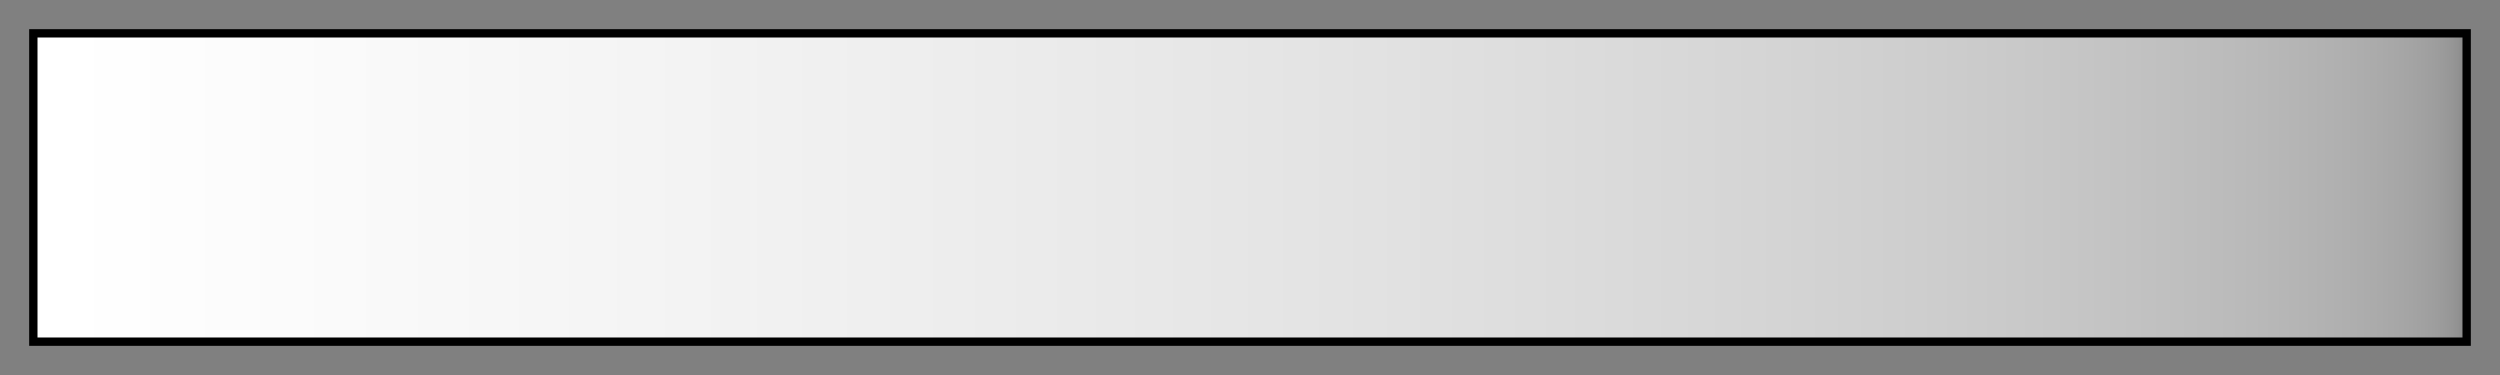 <?xml version="1.0" encoding="UTF-8"?>
<svg xmlns="http://www.w3.org/2000/svg" version="1.1" width="300px" height="45px" viewBox="0 0 300 45">
  <rect x="0" y="0" width="300" height="45" fill="#808080" stroke="none"/>
  <g>
    <defs>
      <linearGradient id="power-0.33" gradientUnits="objectBoundingBox" spreadMethod="pad" x1="0%" x2="100%" y1="0%" y2="0%">
        <stop offset="0.00%" stop-color="rgb(255,255,255)" stop-opacity="1"/>
        <stop offset="1.18%" stop-color="rgb(255,255,255)" stop-opacity="0.998"/>
        <stop offset="2.36%" stop-color="rgb(255,255,255)" stop-opacity="0.996"/>
        <stop offset="2.36%" stop-color="rgb(255,255,255)" stop-opacity="0.992"/>
        <stop offset="3.52%" stop-color="rgb(255,255,255)" stop-opacity="0.99"/>
        <stop offset="4.68%" stop-color="rgb(255,255,255)" stop-opacity="0.988"/>
        <stop offset="4.68%" stop-color="rgb(255,255,255)" stop-opacity="0.984"/>
        <stop offset="5.82%" stop-color="rgb(255,255,255)" stop-opacity="0.982"/>
        <stop offset="6.96%" stop-color="rgb(255,255,255)" stop-opacity="0.98"/>
        <stop offset="6.96%" stop-color="rgb(255,255,255)" stop-opacity="0.977"/>
        <stop offset="8.09%" stop-color="rgb(255,255,255)" stop-opacity="0.975"/>
        <stop offset="9.21%" stop-color="rgb(255,255,255)" stop-opacity="0.973"/>
        <stop offset="9.21%" stop-color="rgb(255,255,255)" stop-opacity="0.969"/>
        <stop offset="10.32%" stop-color="rgb(255,255,255)" stop-opacity="0.967"/>
        <stop offset="11.42%" stop-color="rgb(255,255,255)" stop-opacity="0.965"/>
        <stop offset="11.42%" stop-color="rgb(255,255,255)" stop-opacity="0.961"/>
        <stop offset="12.51%" stop-color="rgb(255,255,255)" stop-opacity="0.959"/>
        <stop offset="13.59%" stop-color="rgb(255,255,255)" stop-opacity="0.957"/>
        <stop offset="13.59%" stop-color="rgb(255,255,255)" stop-opacity="0.953"/>
        <stop offset="14.66%" stop-color="rgb(255,255,255)" stop-opacity="0.951"/>
        <stop offset="15.73%" stop-color="rgb(255,255,255)" stop-opacity="0.949"/>
        <stop offset="15.73%" stop-color="rgb(255,255,255)" stop-opacity="0.945"/>
        <stop offset="16.78%" stop-color="rgb(255,255,255)" stop-opacity="0.943"/>
        <stop offset="17.83%" stop-color="rgb(255,255,255)" stop-opacity="0.941"/>
        <stop offset="17.83%" stop-color="rgb(255,255,255)" stop-opacity="0.937"/>
        <stop offset="18.87%" stop-color="rgb(255,255,255)" stop-opacity="0.935"/>
        <stop offset="19.89%" stop-color="rgb(255,255,255)" stop-opacity="0.933"/>
        <stop offset="19.89%" stop-color="rgb(255,255,255)" stop-opacity="0.929"/>
        <stop offset="20.91%" stop-color="rgb(255,255,255)" stop-opacity="0.927"/>
        <stop offset="21.93%" stop-color="rgb(255,255,255)" stop-opacity="0.925"/>
        <stop offset="21.93%" stop-color="rgb(255,255,255)" stop-opacity="0.922"/>
        <stop offset="22.93%" stop-color="rgb(255,255,255)" stop-opacity="0.92"/>
        <stop offset="23.92%" stop-color="rgb(255,255,255)" stop-opacity="0.918"/>
        <stop offset="23.92%" stop-color="rgb(255,255,255)" stop-opacity="0.914"/>
        <stop offset="24.91%" stop-color="rgb(255,255,255)" stop-opacity="0.912"/>
        <stop offset="25.88%" stop-color="rgb(255,255,255)" stop-opacity="0.91"/>
        <stop offset="25.88%" stop-color="rgb(255,255,255)" stop-opacity="0.906"/>
        <stop offset="26.85%" stop-color="rgb(255,255,255)" stop-opacity="0.904"/>
        <stop offset="27.81%" stop-color="rgb(255,255,255)" stop-opacity="0.902"/>
        <stop offset="27.81%" stop-color="rgb(255,255,255)" stop-opacity="0.898"/>
        <stop offset="28.76%" stop-color="rgb(255,255,255)" stop-opacity="0.896"/>
        <stop offset="29.70%" stop-color="rgb(255,255,255)" stop-opacity="0.894"/>
        <stop offset="29.70%" stop-color="rgb(255,255,255)" stop-opacity="0.89"/>
        <stop offset="30.64%" stop-color="rgb(255,255,255)" stop-opacity="0.888"/>
        <stop offset="31.56%" stop-color="rgb(255,255,255)" stop-opacity="0.886"/>
        <stop offset="31.56%" stop-color="rgb(255,255,255)" stop-opacity="0.882"/>
        <stop offset="32.48%" stop-color="rgb(255,255,255)" stop-opacity="0.88"/>
        <stop offset="33.39%" stop-color="rgb(255,255,255)" stop-opacity="0.878"/>
        <stop offset="33.39%" stop-color="rgb(255,255,255)" stop-opacity="0.875"/>
        <stop offset="34.29%" stop-color="rgb(255,255,255)" stop-opacity="0.873"/>
        <stop offset="35.19%" stop-color="rgb(255,255,255)" stop-opacity="0.871"/>
        <stop offset="35.19%" stop-color="rgb(255,255,255)" stop-opacity="0.867"/>
        <stop offset="36.07%" stop-color="rgb(255,255,255)" stop-opacity="0.865"/>
        <stop offset="36.95%" stop-color="rgb(255,255,255)" stop-opacity="0.863"/>
        <stop offset="36.95%" stop-color="rgb(255,255,255)" stop-opacity="0.859"/>
        <stop offset="37.81%" stop-color="rgb(255,255,255)" stop-opacity="0.857"/>
        <stop offset="38.68%" stop-color="rgb(255,255,255)" stop-opacity="0.855"/>
        <stop offset="38.68%" stop-color="rgb(255,255,255)" stop-opacity="0.851"/>
        <stop offset="39.53%" stop-color="rgb(255,255,255)" stop-opacity="0.849"/>
        <stop offset="40.37%" stop-color="rgb(255,255,255)" stop-opacity="0.847"/>
        <stop offset="40.37%" stop-color="rgb(255,255,255)" stop-opacity="0.843"/>
        <stop offset="41.21%" stop-color="rgb(255,255,255)" stop-opacity="0.841"/>
        <stop offset="42.04%" stop-color="rgb(255,255,255)" stop-opacity="0.839"/>
        <stop offset="42.04%" stop-color="rgb(255,255,255)" stop-opacity="0.835"/>
        <stop offset="42.86%" stop-color="rgb(255,255,255)" stop-opacity="0.833"/>
        <stop offset="43.67%" stop-color="rgb(255,255,255)" stop-opacity="0.831"/>
        <stop offset="43.67%" stop-color="rgb(255,255,255)" stop-opacity="0.828"/>
        <stop offset="44.48%" stop-color="rgb(255,255,255)" stop-opacity="0.826"/>
        <stop offset="45.27%" stop-color="rgb(255,255,255)" stop-opacity="0.824"/>
        <stop offset="45.27%" stop-color="rgb(255,255,255)" stop-opacity="0.82"/>
        <stop offset="46.06%" stop-color="rgb(255,255,255)" stop-opacity="0.818"/>
        <stop offset="46.84%" stop-color="rgb(255,255,255)" stop-opacity="0.816"/>
        <stop offset="46.84%" stop-color="rgb(255,255,255)" stop-opacity="0.812"/>
        <stop offset="47.62%" stop-color="rgb(255,255,255)" stop-opacity="0.81"/>
        <stop offset="48.39%" stop-color="rgb(255,255,255)" stop-opacity="0.808"/>
        <stop offset="48.39%" stop-color="rgb(255,255,255)" stop-opacity="0.804"/>
        <stop offset="49.15%" stop-color="rgb(255,255,255)" stop-opacity="0.802"/>
        <stop offset="49.90%" stop-color="rgb(255,255,255)" stop-opacity="0.8"/>
        <stop offset="49.90%" stop-color="rgb(255,255,255)" stop-opacity="0.796"/>
        <stop offset="50.64%" stop-color="rgb(255,255,255)" stop-opacity="0.794"/>
        <stop offset="51.38%" stop-color="rgb(255,255,255)" stop-opacity="0.792"/>
        <stop offset="51.38%" stop-color="rgb(255,255,255)" stop-opacity="0.788"/>
        <stop offset="52.11%" stop-color="rgb(255,255,255)" stop-opacity="0.786"/>
        <stop offset="52.83%" stop-color="rgb(255,255,255)" stop-opacity="0.784"/>
        <stop offset="52.83%" stop-color="rgb(255,255,255)" stop-opacity="0.78"/>
        <stop offset="53.54%" stop-color="rgb(255,255,255)" stop-opacity="0.778"/>
        <stop offset="54.25%" stop-color="rgb(255,255,255)" stop-opacity="0.776"/>
        <stop offset="54.25%" stop-color="rgb(255,255,255)" stop-opacity="0.772"/>
        <stop offset="54.95%" stop-color="rgb(255,255,255)" stop-opacity="0.771"/>
        <stop offset="55.64%" stop-color="rgb(255,255,255)" stop-opacity="0.769"/>
        <stop offset="55.64%" stop-color="rgb(255,255,255)" stop-opacity="0.765"/>
        <stop offset="56.33%" stop-color="rgb(255,255,255)" stop-opacity="0.763"/>
        <stop offset="57.01%" stop-color="rgb(255,255,255)" stop-opacity="0.761"/>
        <stop offset="57.01%" stop-color="rgb(255,255,255)" stop-opacity="0.757"/>
        <stop offset="57.68%" stop-color="rgb(255,255,255)" stop-opacity="0.755"/>
        <stop offset="58.34%" stop-color="rgb(255,255,255)" stop-opacity="0.753"/>
        <stop offset="58.34%" stop-color="rgb(255,255,255)" stop-opacity="0.749"/>
        <stop offset="59.00%" stop-color="rgb(255,255,255)" stop-opacity="0.747"/>
        <stop offset="59.65%" stop-color="rgb(255,255,255)" stop-opacity="0.745"/>
        <stop offset="59.65%" stop-color="rgb(255,255,255)" stop-opacity="0.741"/>
        <stop offset="60.30%" stop-color="rgb(255,255,255)" stop-opacity="0.739"/>
        <stop offset="60.93%" stop-color="rgb(255,255,255)" stop-opacity="0.737"/>
        <stop offset="60.93%" stop-color="rgb(255,255,255)" stop-opacity="0.733"/>
        <stop offset="61.56%" stop-color="rgb(255,255,255)" stop-opacity="0.731"/>
        <stop offset="62.18%" stop-color="rgb(255,255,255)" stop-opacity="0.729"/>
        <stop offset="62.18%" stop-color="rgb(255,255,255)" stop-opacity="0.726"/>
        <stop offset="62.80%" stop-color="rgb(255,255,255)" stop-opacity="0.724"/>
        <stop offset="63.41%" stop-color="rgb(255,255,255)" stop-opacity="0.722"/>
        <stop offset="63.41%" stop-color="rgb(255,255,255)" stop-opacity="0.718"/>
        <stop offset="64.01%" stop-color="rgb(255,255,255)" stop-opacity="0.716"/>
        <stop offset="64.61%" stop-color="rgb(255,255,255)" stop-opacity="0.714"/>
        <stop offset="64.61%" stop-color="rgb(255,255,255)" stop-opacity="0.71"/>
        <stop offset="65.20%" stop-color="rgb(255,255,255)" stop-opacity="0.708"/>
        <stop offset="65.78%" stop-color="rgb(255,255,255)" stop-opacity="0.706"/>
        <stop offset="65.78%" stop-color="rgb(255,255,255)" stop-opacity="0.702"/>
        <stop offset="66.36%" stop-color="rgb(255,255,255)" stop-opacity="0.7"/>
        <stop offset="66.93%" stop-color="rgb(255,255,255)" stop-opacity="0.698"/>
        <stop offset="66.93%" stop-color="rgb(255,255,255)" stop-opacity="0.694"/>
        <stop offset="67.49%" stop-color="rgb(255,255,255)" stop-opacity="0.692"/>
        <stop offset="68.05%" stop-color="rgb(255,255,255)" stop-opacity="0.69"/>
        <stop offset="68.05%" stop-color="rgb(255,255,255)" stop-opacity="0.686"/>
        <stop offset="68.60%" stop-color="rgb(255,255,255)" stop-opacity="0.684"/>
        <stop offset="69.14%" stop-color="rgb(255,255,255)" stop-opacity="0.682"/>
        <stop offset="69.14%" stop-color="rgb(255,255,255)" stop-opacity="0.678"/>
        <stop offset="69.68%" stop-color="rgb(255,255,255)" stop-opacity="0.676"/>
        <stop offset="70.21%" stop-color="rgb(255,255,255)" stop-opacity="0.674"/>
        <stop offset="70.21%" stop-color="rgb(255,255,255)" stop-opacity="0.671"/>
        <stop offset="70.73%" stop-color="rgb(255,255,255)" stop-opacity="0.669"/>
        <stop offset="71.25%" stop-color="rgb(255,255,255)" stop-opacity="0.667"/>
        <stop offset="71.25%" stop-color="rgb(255,255,255)" stop-opacity="0.663"/>
        <stop offset="71.76%" stop-color="rgb(255,255,255)" stop-opacity="0.661"/>
        <stop offset="72.27%" stop-color="rgb(255,255,255)" stop-opacity="0.659"/>
        <stop offset="72.27%" stop-color="rgb(255,255,255)" stop-opacity="0.655"/>
        <stop offset="72.77%" stop-color="rgb(255,255,255)" stop-opacity="0.653"/>
        <stop offset="73.26%" stop-color="rgb(255,255,255)" stop-opacity="0.651"/>
        <stop offset="73.26%" stop-color="rgb(255,255,255)" stop-opacity="0.647"/>
        <stop offset="73.75%" stop-color="rgb(255,255,255)" stop-opacity="0.645"/>
        <stop offset="74.23%" stop-color="rgb(255,255,255)" stop-opacity="0.643"/>
        <stop offset="74.23%" stop-color="rgb(255,255,255)" stop-opacity="0.639"/>
        <stop offset="74.71%" stop-color="rgb(255,255,255)" stop-opacity="0.637"/>
        <stop offset="75.18%" stop-color="rgb(255,255,255)" stop-opacity="0.635"/>
        <stop offset="75.18%" stop-color="rgb(255,255,255)" stop-opacity="0.631"/>
        <stop offset="75.64%" stop-color="rgb(255,255,255)" stop-opacity="0.629"/>
        <stop offset="76.10%" stop-color="rgb(255,255,255)" stop-opacity="0.627"/>
        <stop offset="76.10%" stop-color="rgb(255,255,255)" stop-opacity="0.624"/>
        <stop offset="76.55%" stop-color="rgb(255,255,255)" stop-opacity="0.622"/>
        <stop offset="77.00%" stop-color="rgb(255,255,255)" stop-opacity="0.62"/>
        <stop offset="77.00%" stop-color="rgb(255,255,255)" stop-opacity="0.616"/>
        <stop offset="77.44%" stop-color="rgb(255,255,255)" stop-opacity="0.614"/>
        <stop offset="77.88%" stop-color="rgb(255,255,255)" stop-opacity="0.612"/>
        <stop offset="77.88%" stop-color="rgb(255,255,255)" stop-opacity="0.608"/>
        <stop offset="78.31%" stop-color="rgb(255,255,255)" stop-opacity="0.606"/>
        <stop offset="78.73%" stop-color="rgb(255,255,255)" stop-opacity="0.604"/>
        <stop offset="78.73%" stop-color="rgb(255,255,255)" stop-opacity="0.6"/>
        <stop offset="79.15%" stop-color="rgb(255,255,255)" stop-opacity="0.598"/>
        <stop offset="79.56%" stop-color="rgb(255,255,255)" stop-opacity="0.596"/>
        <stop offset="79.56%" stop-color="rgb(255,255,255)" stop-opacity="0.592"/>
        <stop offset="79.97%" stop-color="rgb(255,255,255)" stop-opacity="0.59"/>
        <stop offset="80.37%" stop-color="rgb(255,255,255)" stop-opacity="0.588"/>
        <stop offset="80.37%" stop-color="rgb(255,255,255)" stop-opacity="0.584"/>
        <stop offset="80.77%" stop-color="rgb(255,255,255)" stop-opacity="0.582"/>
        <stop offset="81.16%" stop-color="rgb(255,255,255)" stop-opacity="0.58"/>
        <stop offset="81.16%" stop-color="rgb(255,255,255)" stop-opacity="0.577"/>
        <stop offset="81.55%" stop-color="rgb(255,255,255)" stop-opacity="0.575"/>
        <stop offset="81.93%" stop-color="rgb(255,255,255)" stop-opacity="0.573"/>
        <stop offset="81.93%" stop-color="rgb(255,255,255)" stop-opacity="0.569"/>
        <stop offset="82.30%" stop-color="rgb(255,255,255)" stop-opacity="0.567"/>
        <stop offset="82.67%" stop-color="rgb(255,255,255)" stop-opacity="0.565"/>
        <stop offset="82.67%" stop-color="rgb(255,255,255)" stop-opacity="0.561"/>
        <stop offset="83.04%" stop-color="rgb(255,255,255)" stop-opacity="0.559"/>
        <stop offset="83.39%" stop-color="rgb(255,255,255)" stop-opacity="0.557"/>
        <stop offset="83.39%" stop-color="rgb(255,255,255)" stop-opacity="0.553"/>
        <stop offset="83.75%" stop-color="rgb(255,255,255)" stop-opacity="0.551"/>
        <stop offset="84.10%" stop-color="rgb(255,255,255)" stop-opacity="0.549"/>
        <stop offset="84.10%" stop-color="rgb(255,255,255)" stop-opacity="0.545"/>
        <stop offset="84.44%" stop-color="rgb(255,255,255)" stop-opacity="0.543"/>
        <stop offset="84.78%" stop-color="rgb(255,255,255)" stop-opacity="0.541"/>
        <stop offset="84.78%" stop-color="rgb(255,255,255)" stop-opacity="0.537"/>
        <stop offset="85.12%" stop-color="rgb(255,255,255)" stop-opacity="0.535"/>
        <stop offset="85.45%" stop-color="rgb(255,255,255)" stop-opacity="0.533"/>
        <stop offset="85.45%" stop-color="rgb(255,255,255)" stop-opacity="0.529"/>
        <stop offset="85.77%" stop-color="rgb(255,255,255)" stop-opacity="0.527"/>
        <stop offset="86.09%" stop-color="rgb(255,255,255)" stop-opacity="0.525"/>
        <stop offset="86.09%" stop-color="rgb(255,255,255)" stop-opacity="0.522"/>
        <stop offset="86.40%" stop-color="rgb(255,255,255)" stop-opacity="0.52"/>
        <stop offset="86.71%" stop-color="rgb(255,255,255)" stop-opacity="0.518"/>
        <stop offset="86.71%" stop-color="rgb(255,255,255)" stop-opacity="0.514"/>
        <stop offset="87.02%" stop-color="rgb(255,255,255)" stop-opacity="0.512"/>
        <stop offset="87.32%" stop-color="rgb(255,255,255)" stop-opacity="0.51"/>
        <stop offset="87.32%" stop-color="rgb(255,255,255)" stop-opacity="0.506"/>
        <stop offset="87.61%" stop-color="rgb(255,255,255)" stop-opacity="0.504"/>
        <stop offset="87.90%" stop-color="rgb(255,255,255)" stop-opacity="0.502"/>
        <stop offset="87.90%" stop-color="rgb(255,255,255)" stop-opacity="0.498"/>
        <stop offset="88.19%" stop-color="rgb(255,255,255)" stop-opacity="0.496"/>
        <stop offset="88.47%" stop-color="rgb(255,255,255)" stop-opacity="0.494"/>
        <stop offset="88.47%" stop-color="rgb(255,255,255)" stop-opacity="0.49"/>
        <stop offset="88.75%" stop-color="rgb(255,255,255)" stop-opacity="0.488"/>
        <stop offset="89.02%" stop-color="rgb(255,255,255)" stop-opacity="0.486"/>
        <stop offset="89.02%" stop-color="rgb(255,255,255)" stop-opacity="0.482"/>
        <stop offset="89.29%" stop-color="rgb(255,255,255)" stop-opacity="0.48"/>
        <stop offset="89.55%" stop-color="rgb(255,255,255)" stop-opacity="0.478"/>
        <stop offset="89.55%" stop-color="rgb(255,255,255)" stop-opacity="0.474"/>
        <stop offset="89.81%" stop-color="rgb(255,255,255)" stop-opacity="0.472"/>
        <stop offset="90.07%" stop-color="rgb(255,255,255)" stop-opacity="0.471"/>
        <stop offset="90.07%" stop-color="rgb(255,255,255)" stop-opacity="0.467"/>
        <stop offset="90.32%" stop-color="rgb(255,255,255)" stop-opacity="0.465"/>
        <stop offset="90.57%" stop-color="rgb(255,255,255)" stop-opacity="0.463"/>
        <stop offset="90.57%" stop-color="rgb(255,255,255)" stop-opacity="0.459"/>
        <stop offset="90.81%" stop-color="rgb(255,255,255)" stop-opacity="0.457"/>
        <stop offset="91.05%" stop-color="rgb(255,255,255)" stop-opacity="0.455"/>
        <stop offset="91.05%" stop-color="rgb(255,255,255)" stop-opacity="0.451"/>
        <stop offset="91.28%" stop-color="rgb(255,255,255)" stop-opacity="0.449"/>
        <stop offset="91.51%" stop-color="rgb(255,255,255)" stop-opacity="0.447"/>
        <stop offset="91.51%" stop-color="rgb(255,255,255)" stop-opacity="0.443"/>
        <stop offset="91.74%" stop-color="rgb(255,255,255)" stop-opacity="0.441"/>
        <stop offset="91.96%" stop-color="rgb(255,255,255)" stop-opacity="0.439"/>
        <stop offset="91.96%" stop-color="rgb(255,255,255)" stop-opacity="0.435"/>
        <stop offset="92.17%" stop-color="rgb(255,255,255)" stop-opacity="0.433"/>
        <stop offset="92.39%" stop-color="rgb(255,255,255)" stop-opacity="0.431"/>
        <stop offset="92.39%" stop-color="rgb(255,255,255)" stop-opacity="0.427"/>
        <stop offset="92.60%" stop-color="rgb(255,255,255)" stop-opacity="0.425"/>
        <stop offset="92.80%" stop-color="rgb(255,255,255)" stop-opacity="0.423"/>
        <stop offset="92.80%" stop-color="rgb(255,255,255)" stop-opacity="0.42"/>
        <stop offset="93.01%" stop-color="rgb(255,255,255)" stop-opacity="0.418"/>
        <stop offset="93.20%" stop-color="rgb(255,255,255)" stop-opacity="0.416"/>
        <stop offset="93.20%" stop-color="rgb(255,255,255)" stop-opacity="0.412"/>
        <stop offset="93.40%" stop-color="rgb(255,255,255)" stop-opacity="0.41"/>
        <stop offset="93.59%" stop-color="rgb(255,255,255)" stop-opacity="0.408"/>
        <stop offset="93.59%" stop-color="rgb(255,255,255)" stop-opacity="0.404"/>
        <stop offset="93.78%" stop-color="rgb(255,255,255)" stop-opacity="0.402"/>
        <stop offset="93.96%" stop-color="rgb(255,255,255)" stop-opacity="0.4"/>
        <stop offset="93.96%" stop-color="rgb(255,255,255)" stop-opacity="0.396"/>
        <stop offset="94.14%" stop-color="rgb(255,255,255)" stop-opacity="0.394"/>
        <stop offset="94.31%" stop-color="rgb(255,255,255)" stop-opacity="0.392"/>
        <stop offset="94.31%" stop-color="rgb(255,255,255)" stop-opacity="0.388"/>
        <stop offset="94.49%" stop-color="rgb(255,255,255)" stop-opacity="0.386"/>
        <stop offset="94.65%" stop-color="rgb(255,255,255)" stop-opacity="0.384"/>
        <stop offset="94.65%" stop-color="rgb(255,255,255)" stop-opacity="0.38"/>
        <stop offset="94.82%" stop-color="rgb(255,255,255)" stop-opacity="0.378"/>
        <stop offset="94.98%" stop-color="rgb(255,255,255)" stop-opacity="0.377"/>
        <stop offset="94.98%" stop-color="rgb(255,255,255)" stop-opacity="0.372"/>
        <stop offset="95.14%" stop-color="rgb(255,255,255)" stop-opacity="0.371"/>
        <stop offset="95.30%" stop-color="rgb(255,255,255)" stop-opacity="0.369"/>
        <stop offset="95.30%" stop-color="rgb(255,255,255)" stop-opacity="0.365"/>
        <stop offset="95.45%" stop-color="rgb(255,255,255)" stop-opacity="0.363"/>
        <stop offset="95.59%" stop-color="rgb(255,255,255)" stop-opacity="0.361"/>
        <stop offset="95.59%" stop-color="rgb(255,255,255)" stop-opacity="0.357"/>
        <stop offset="95.74%" stop-color="rgb(255,255,255)" stop-opacity="0.355"/>
        <stop offset="95.88%" stop-color="rgb(255,255,255)" stop-opacity="0.353"/>
        <stop offset="95.88%" stop-color="rgb(255,255,255)" stop-opacity="0.349"/>
        <stop offset="96.02%" stop-color="rgb(255,255,255)" stop-opacity="0.347"/>
        <stop offset="96.16%" stop-color="rgb(255,255,255)" stop-opacity="0.345"/>
        <stop offset="96.16%" stop-color="rgb(255,255,255)" stop-opacity="0.341"/>
        <stop offset="96.29%" stop-color="rgb(255,255,255)" stop-opacity="0.339"/>
        <stop offset="96.42%" stop-color="rgb(255,255,255)" stop-opacity="0.337"/>
        <stop offset="96.42%" stop-color="rgb(255,255,255)" stop-opacity="0.333"/>
        <stop offset="96.54%" stop-color="rgb(255,255,255)" stop-opacity="0.331"/>
        <stop offset="96.67%" stop-color="rgb(255,255,255)" stop-opacity="0.329"/>
        <stop offset="96.67%" stop-color="rgb(255,255,255)" stop-opacity="0.326"/>
        <stop offset="96.79%" stop-color="rgb(255,255,255)" stop-opacity="0.324"/>
        <stop offset="96.90%" stop-color="rgb(255,255,255)" stop-opacity="0.322"/>
        <stop offset="96.90%" stop-color="rgb(255,255,255)" stop-opacity="0.318"/>
        <stop offset="97.02%" stop-color="rgb(255,255,255)" stop-opacity="0.316"/>
        <stop offset="97.13%" stop-color="rgb(255,255,255)" stop-opacity="0.314"/>
        <stop offset="97.13%" stop-color="rgb(255,255,255)" stop-opacity="0.31"/>
        <stop offset="97.24%" stop-color="rgb(255,255,255)" stop-opacity="0.308"/>
        <stop offset="97.34%" stop-color="rgb(255,255,255)" stop-opacity="0.306"/>
        <stop offset="97.34%" stop-color="rgb(255,255,255)" stop-opacity="0.302"/>
        <stop offset="97.45%" stop-color="rgb(255,255,255)" stop-opacity="0.3"/>
        <stop offset="97.55%" stop-color="rgb(255,255,255)" stop-opacity="0.298"/>
        <stop offset="97.55%" stop-color="rgb(255,255,255)" stop-opacity="0.294"/>
        <stop offset="97.65%" stop-color="rgb(255,255,255)" stop-opacity="0.292"/>
        <stop offset="97.74%" stop-color="rgb(255,255,255)" stop-opacity="0.29"/>
        <stop offset="97.74%" stop-color="rgb(255,255,255)" stop-opacity="0.286"/>
        <stop offset="97.83%" stop-color="rgb(255,255,255)" stop-opacity="0.284"/>
        <stop offset="97.92%" stop-color="rgb(255,255,255)" stop-opacity="0.282"/>
        <stop offset="97.92%" stop-color="rgb(255,255,255)" stop-opacity="0.278"/>
        <stop offset="98.01%" stop-color="rgb(255,255,255)" stop-opacity="0.277"/>
        <stop offset="98.10%" stop-color="rgb(255,255,255)" stop-opacity="0.275"/>
        <stop offset="98.10%" stop-color="rgb(255,255,255)" stop-opacity="0.271"/>
        <stop offset="98.18%" stop-color="rgb(255,255,255)" stop-opacity="0.269"/>
        <stop offset="98.26%" stop-color="rgb(255,255,255)" stop-opacity="0.267"/>
        <stop offset="98.26%" stop-color="rgb(255,255,255)" stop-opacity="0.263"/>
        <stop offset="98.34%" stop-color="rgb(255,255,255)" stop-opacity="0.261"/>
        <stop offset="98.41%" stop-color="rgb(255,255,255)" stop-opacity="0.259"/>
        <stop offset="98.41%" stop-color="rgb(255,255,255)" stop-opacity="0.255"/>
        <stop offset="98.48%" stop-color="rgb(255,255,255)" stop-opacity="0.253"/>
        <stop offset="98.55%" stop-color="rgb(255,255,255)" stop-opacity="0.251"/>
        <stop offset="98.55%" stop-color="rgb(255,255,255)" stop-opacity="0.247"/>
        <stop offset="98.62%" stop-color="rgb(255,255,255)" stop-opacity="0.245"/>
        <stop offset="98.69%" stop-color="rgb(255,255,255)" stop-opacity="0.243"/>
        <stop offset="98.69%" stop-color="rgb(255,255,255)" stop-opacity="0.239"/>
        <stop offset="98.75%" stop-color="rgb(255,255,255)" stop-opacity="0.237"/>
        <stop offset="98.82%" stop-color="rgb(255,255,255)" stop-opacity="0.235"/>
        <stop offset="98.82%" stop-color="rgb(255,255,255)" stop-opacity="0.231"/>
        <stop offset="98.87%" stop-color="rgb(255,255,255)" stop-opacity="0.229"/>
        <stop offset="98.93%" stop-color="rgb(255,255,255)" stop-opacity="0.228"/>
        <stop offset="98.93%" stop-color="rgb(255,255,255)" stop-opacity="0.224"/>
        <stop offset="98.99%" stop-color="rgb(255,255,255)" stop-opacity="0.222"/>
        <stop offset="99.04%" stop-color="rgb(255,255,255)" stop-opacity="0.22"/>
        <stop offset="99.04%" stop-color="rgb(255,255,255)" stop-opacity="0.216"/>
        <stop offset="99.09%" stop-color="rgb(255,255,255)" stop-opacity="0.214"/>
        <stop offset="99.14%" stop-color="rgb(255,255,255)" stop-opacity="0.212"/>
        <stop offset="99.14%" stop-color="rgb(255,255,255)" stop-opacity="0.208"/>
        <stop offset="99.19%" stop-color="rgb(255,255,255)" stop-opacity="0.206"/>
        <stop offset="99.24%" stop-color="rgb(255,255,255)" stop-opacity="0.204"/>
        <stop offset="99.24%" stop-color="rgb(255,255,255)" stop-opacity="0.2"/>
        <stop offset="99.28%" stop-color="rgb(255,255,255)" stop-opacity="0.198"/>
        <stop offset="99.33%" stop-color="rgb(255,255,255)" stop-opacity="0.196"/>
        <stop offset="99.33%" stop-color="rgb(255,255,255)" stop-opacity="0.192"/>
        <stop offset="99.37%" stop-color="rgb(255,255,255)" stop-opacity="0.19"/>
        <stop offset="99.41%" stop-color="rgb(255,255,255)" stop-opacity="0.188"/>
        <stop offset="99.41%" stop-color="rgb(255,255,255)" stop-opacity="0.184"/>
        <stop offset="99.44%" stop-color="rgb(255,255,255)" stop-opacity="0.182"/>
        <stop offset="99.48%" stop-color="rgb(255,255,255)" stop-opacity="0.18"/>
        <stop offset="99.48%" stop-color="rgb(255,255,255)" stop-opacity="0.176"/>
        <stop offset="99.51%" stop-color="rgb(255,255,255)" stop-opacity="0.174"/>
        <stop offset="99.55%" stop-color="rgb(255,255,255)" stop-opacity="0.172"/>
        <stop offset="99.55%" stop-color="rgb(255,255,255)" stop-opacity="0.169"/>
        <stop offset="99.58%" stop-color="rgb(255,255,255)" stop-opacity="0.167"/>
        <stop offset="99.61%" stop-color="rgb(255,255,255)" stop-opacity="0.165"/>
        <stop offset="99.61%" stop-color="rgb(255,255,255)" stop-opacity="0.161"/>
        <stop offset="99.64%" stop-color="rgb(255,255,255)" stop-opacity="0.159"/>
        <stop offset="99.66%" stop-color="rgb(255,255,255)" stop-opacity="0.157"/>
        <stop offset="99.66%" stop-color="rgb(255,255,255)" stop-opacity="0.153"/>
        <stop offset="99.69%" stop-color="rgb(255,255,255)" stop-opacity="0.151"/>
        <stop offset="99.71%" stop-color="rgb(255,255,255)" stop-opacity="0.149"/>
        <stop offset="99.71%" stop-color="rgb(255,255,255)" stop-opacity="0.145"/>
        <stop offset="99.73%" stop-color="rgb(255,255,255)" stop-opacity="0.143"/>
        <stop offset="99.76%" stop-color="rgb(255,255,255)" stop-opacity="0.141"/>
        <stop offset="99.76%" stop-color="rgb(255,255,255)" stop-opacity="0.137"/>
        <stop offset="99.78%" stop-color="rgb(255,255,255)" stop-opacity="0.135"/>
        <stop offset="99.80%" stop-color="rgb(255,255,255)" stop-opacity="0.133"/>
        <stop offset="99.80%" stop-color="rgb(255,255,255)" stop-opacity="0.129"/>
        <stop offset="99.81%" stop-color="rgb(255,255,255)" stop-opacity="0.128"/>
        <stop offset="99.83%" stop-color="rgb(255,255,255)" stop-opacity="0.126"/>
        <stop offset="99.83%" stop-color="rgb(255,255,255)" stop-opacity="0.122"/>
        <stop offset="99.85%" stop-color="rgb(255,255,255)" stop-opacity="0.12"/>
        <stop offset="99.86%" stop-color="rgb(255,255,255)" stop-opacity="0.118"/>
        <stop offset="99.86%" stop-color="rgb(255,255,255)" stop-opacity="0.114"/>
        <stop offset="99.88%" stop-color="rgb(255,255,255)" stop-opacity="0.112"/>
        <stop offset="99.89%" stop-color="rgb(255,255,255)" stop-opacity="0.11"/>
        <stop offset="99.89%" stop-color="rgb(255,255,255)" stop-opacity="0.106"/>
        <stop offset="99.90%" stop-color="rgb(255,255,255)" stop-opacity="0.104"/>
        <stop offset="99.91%" stop-color="rgb(255,255,255)" stop-opacity="0.102"/>
        <stop offset="99.91%" stop-color="rgb(255,255,255)" stop-opacity="0.098"/>
        <stop offset="99.92%" stop-color="rgb(255,255,255)" stop-opacity="0.096"/>
        <stop offset="99.93%" stop-color="rgb(255,255,255)" stop-opacity="0.094"/>
        <stop offset="99.93%" stop-color="rgb(255,255,255)" stop-opacity="0.09"/>
        <stop offset="99.94%" stop-color="rgb(255,255,255)" stop-opacity="0.088"/>
        <stop offset="99.95%" stop-color="rgb(255,255,255)" stop-opacity="0.086"/>
        <stop offset="99.95%" stop-color="rgb(255,255,255)" stop-opacity="0.082"/>
        <stop offset="99.96%" stop-color="rgb(255,255,255)" stop-opacity="0.08"/>
        <stop offset="99.96%" stop-color="rgb(255,255,255)" stop-opacity="0.078"/>
        <stop offset="99.96%" stop-color="rgb(255,255,255)" stop-opacity="0.074"/>
        <stop offset="99.97%" stop-color="rgb(255,255,255)" stop-opacity="0.072"/>
        <stop offset="99.97%" stop-color="rgb(255,255,255)" stop-opacity="0.071"/>
        <stop offset="99.97%" stop-color="rgb(255,255,255)" stop-opacity="0.067"/>
        <stop offset="99.98%" stop-color="rgb(255,255,255)" stop-opacity="0.065"/>
        <stop offset="99.98%" stop-color="rgb(255,255,255)" stop-opacity="0.063"/>
        <stop offset="99.98%" stop-color="rgb(255,255,255)" stop-opacity="0.059"/>
        <stop offset="99.98%" stop-color="rgb(255,255,255)" stop-opacity="0.057"/>
        <stop offset="99.99%" stop-color="rgb(255,255,255)" stop-opacity="0.055"/>
        <stop offset="99.99%" stop-color="rgb(255,255,255)" stop-opacity="0.051"/>
        <stop offset="99.99%" stop-color="rgb(255,255,255)" stop-opacity="0.049"/>
        <stop offset="99.99%" stop-color="rgb(255,255,255)" stop-opacity="0.047"/>
        <stop offset="99.99%" stop-color="rgb(255,255,255)" stop-opacity="0.043"/>
        <stop offset="99.99%" stop-color="rgb(255,255,255)" stop-opacity="0.041"/>
        <stop offset="100.00%" stop-color="rgb(255,255,255)" stop-opacity="0.039"/>
        <stop offset="100.00%" stop-color="rgb(255,255,255)" stop-opacity="0.035"/>
        <stop offset="100.00%" stop-color="rgb(255,255,255)" stop-opacity="0.033"/>
        <stop offset="100.00%" stop-color="rgb(255,255,255)" stop-opacity="0.031"/>
        <stop offset="100.00%" stop-color="rgb(255,255,255)" stop-opacity="0.028"/>
        <stop offset="100.00%" stop-color="rgb(255,255,255)" stop-opacity="0.025"/>
        <stop offset="100.00%" stop-color="rgb(255,255,255)" stop-opacity="0.024"/>
        <stop offset="100.00%" stop-color="rgb(255,255,255)" stop-opacity="0.02"/>
        <stop offset="100.00%" stop-color="rgb(255,255,255)" stop-opacity="0.018"/>
        <stop offset="100.00%" stop-color="rgb(255,255,255)" stop-opacity="0.016"/>
        <stop offset="100.00%" stop-color="rgb(255,255,255)" stop-opacity="0.012"/>
        <stop offset="100.00%" stop-color="rgb(255,255,255)" stop-opacity="0.01"/>
        <stop offset="100.00%" stop-color="rgb(255,255,255)" stop-opacity="0.01"/>
        <stop offset="100.00%" stop-color="rgb(255,255,255)" stop-opacity="0.004"/>
        <stop offset="100.00%" stop-color="rgb(255,255,255)" stop-opacity="0.004"/>
        <stop offset="100.00%" stop-color="rgb(255,255,255)" stop-opacity="0.004"/>
      </linearGradient>
    </defs>
    <rect fill="url(#power-0.33)" x="4" y="4" width="292" height="37" stroke="black" stroke-width="1"/>
  </g>
</svg>
